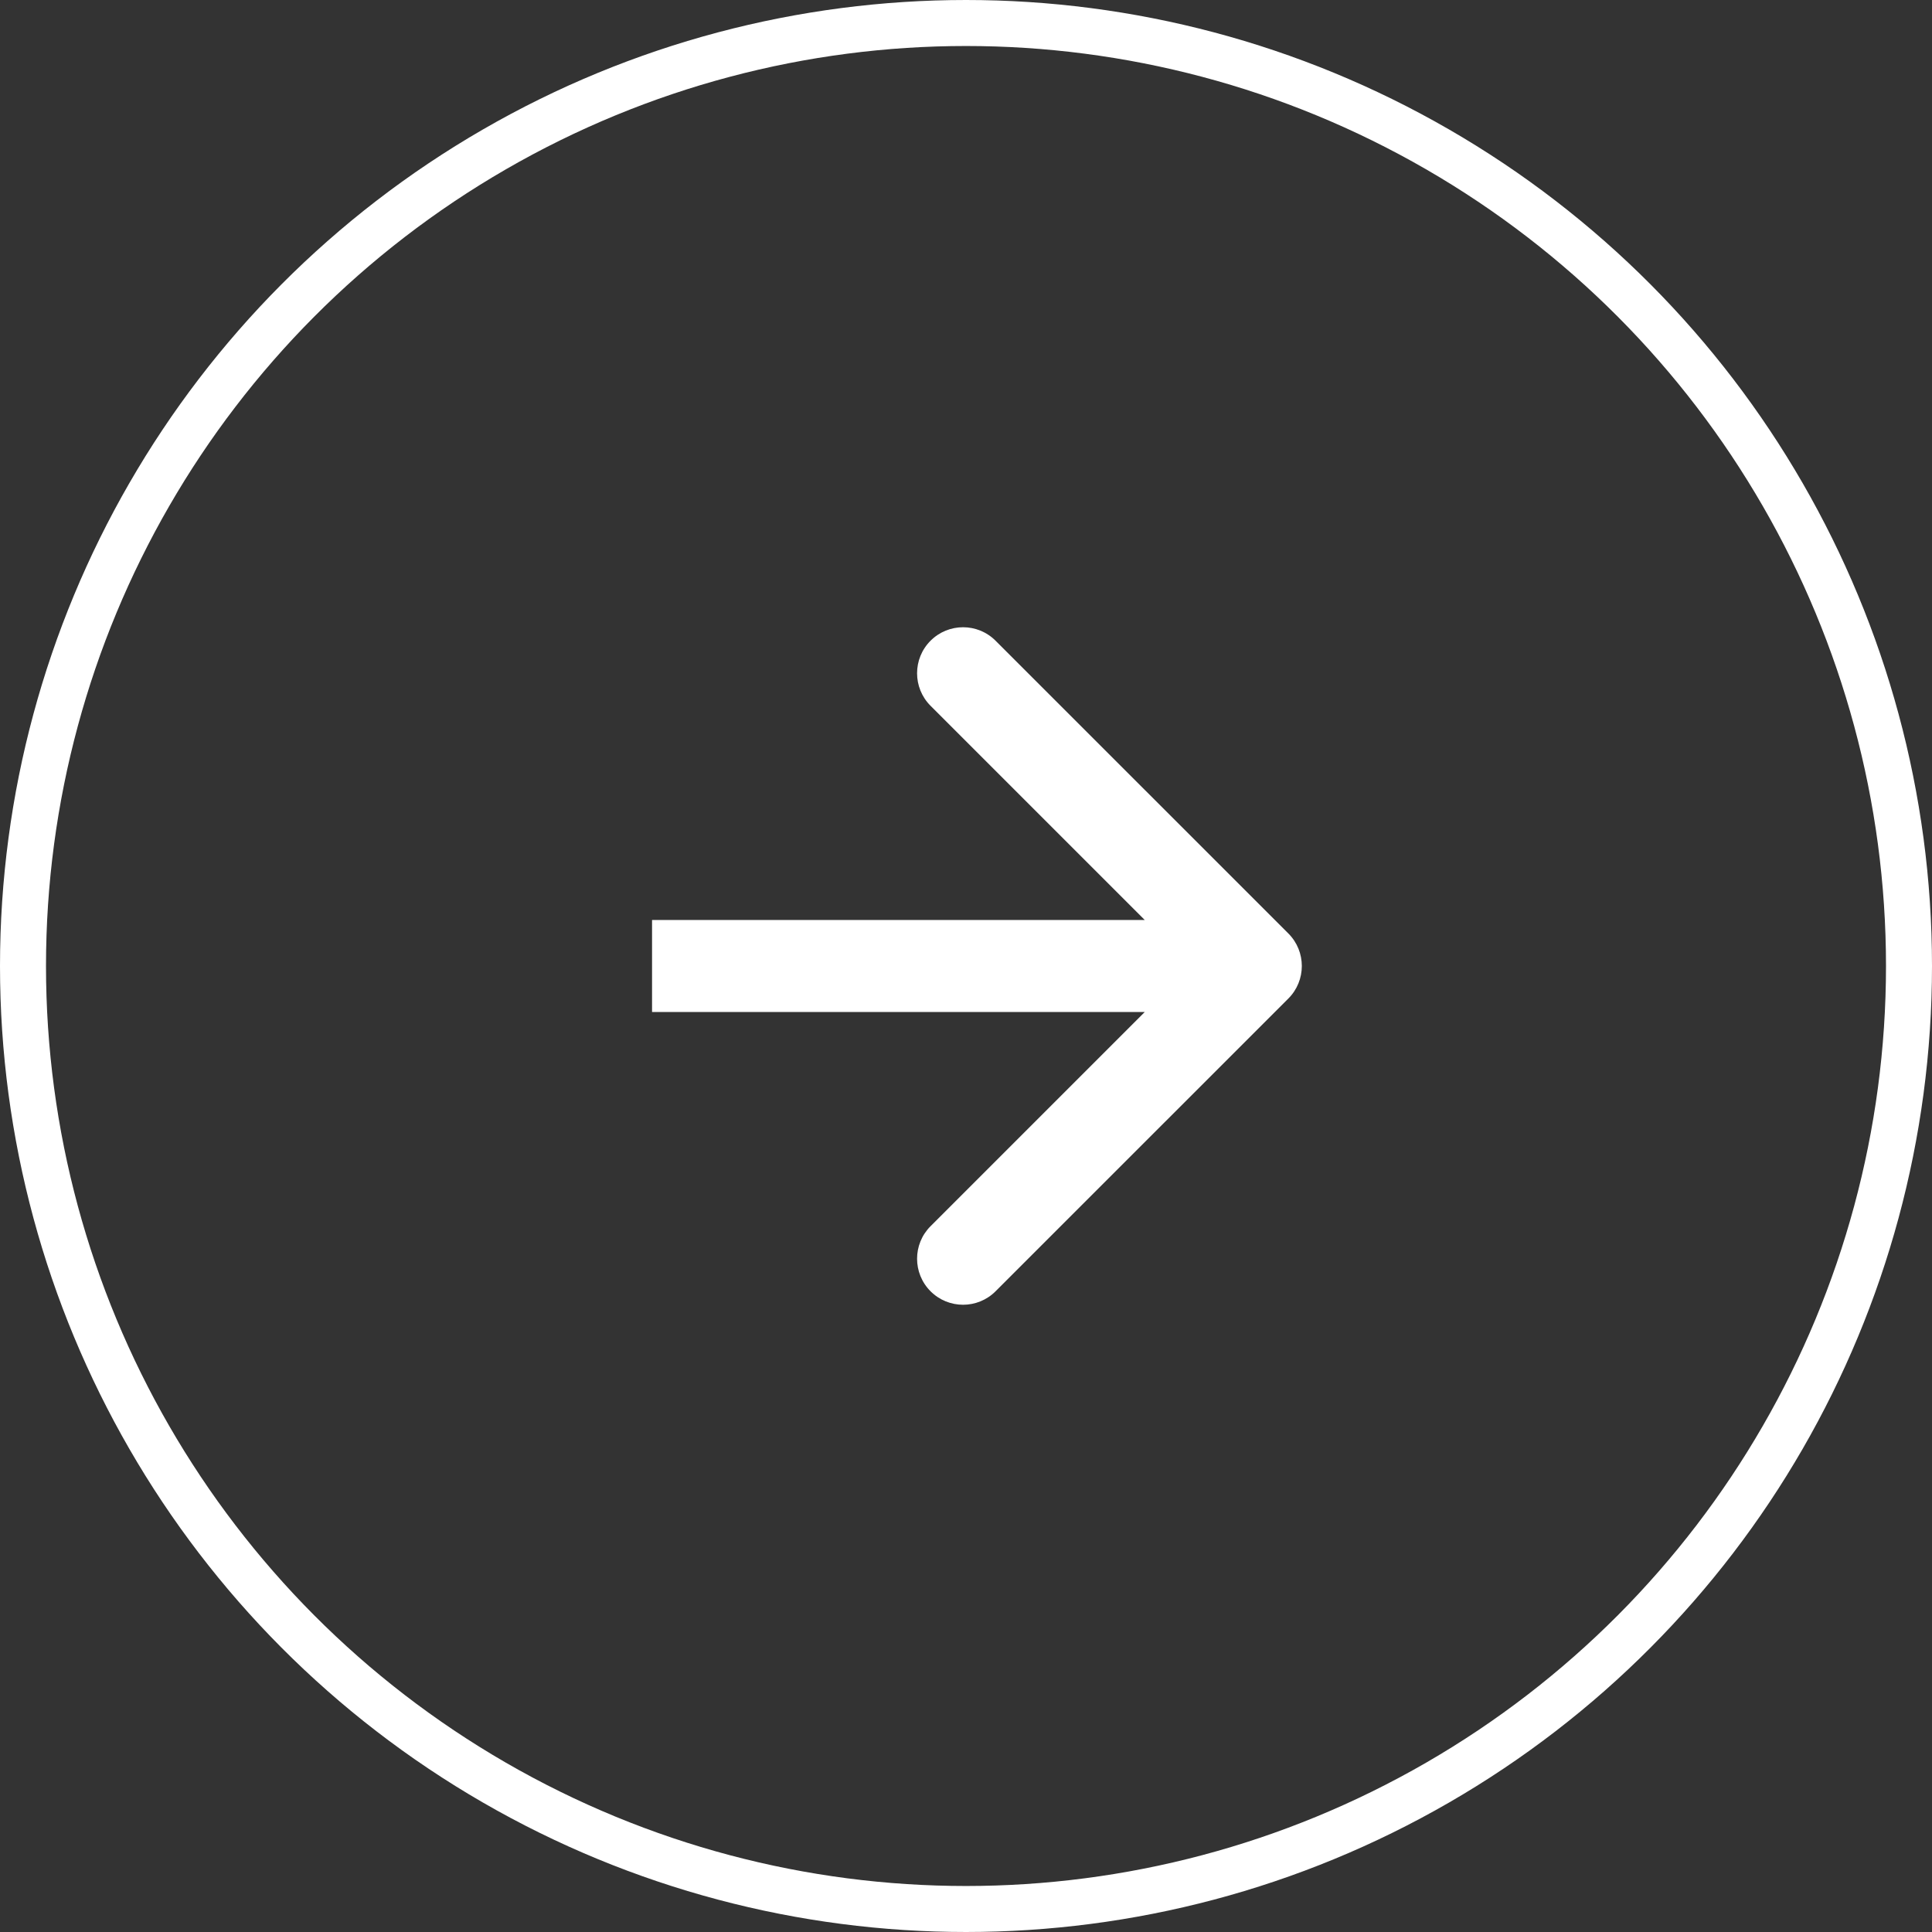 <svg width="42" height="42" viewBox="0 0 42 42" fill="none" xmlns="http://www.w3.org/2000/svg">
<rect x="0" y="0" width="42" height="42" fill="#333333" stroke="none"/>
<circle cx="21" cy="21" r="20.5" stroke="white"/>
<path d="M28.008 21.707C28.398 21.317 28.398 20.683 28.008 20.293L21.643 13.929C21.253 13.538 20.62 13.538 20.229 13.929C19.839 14.319 19.839 14.953 20.229 15.343L25.886 21L20.229 26.657C19.839 27.047 19.839 27.68 20.229 28.071C20.62 28.462 21.253 28.462 21.643 28.071L28.008 21.707ZM14.175 22L27.3 22L27.3 20L14.175 20L14.175 22Z" fill="white"/>
</svg>
